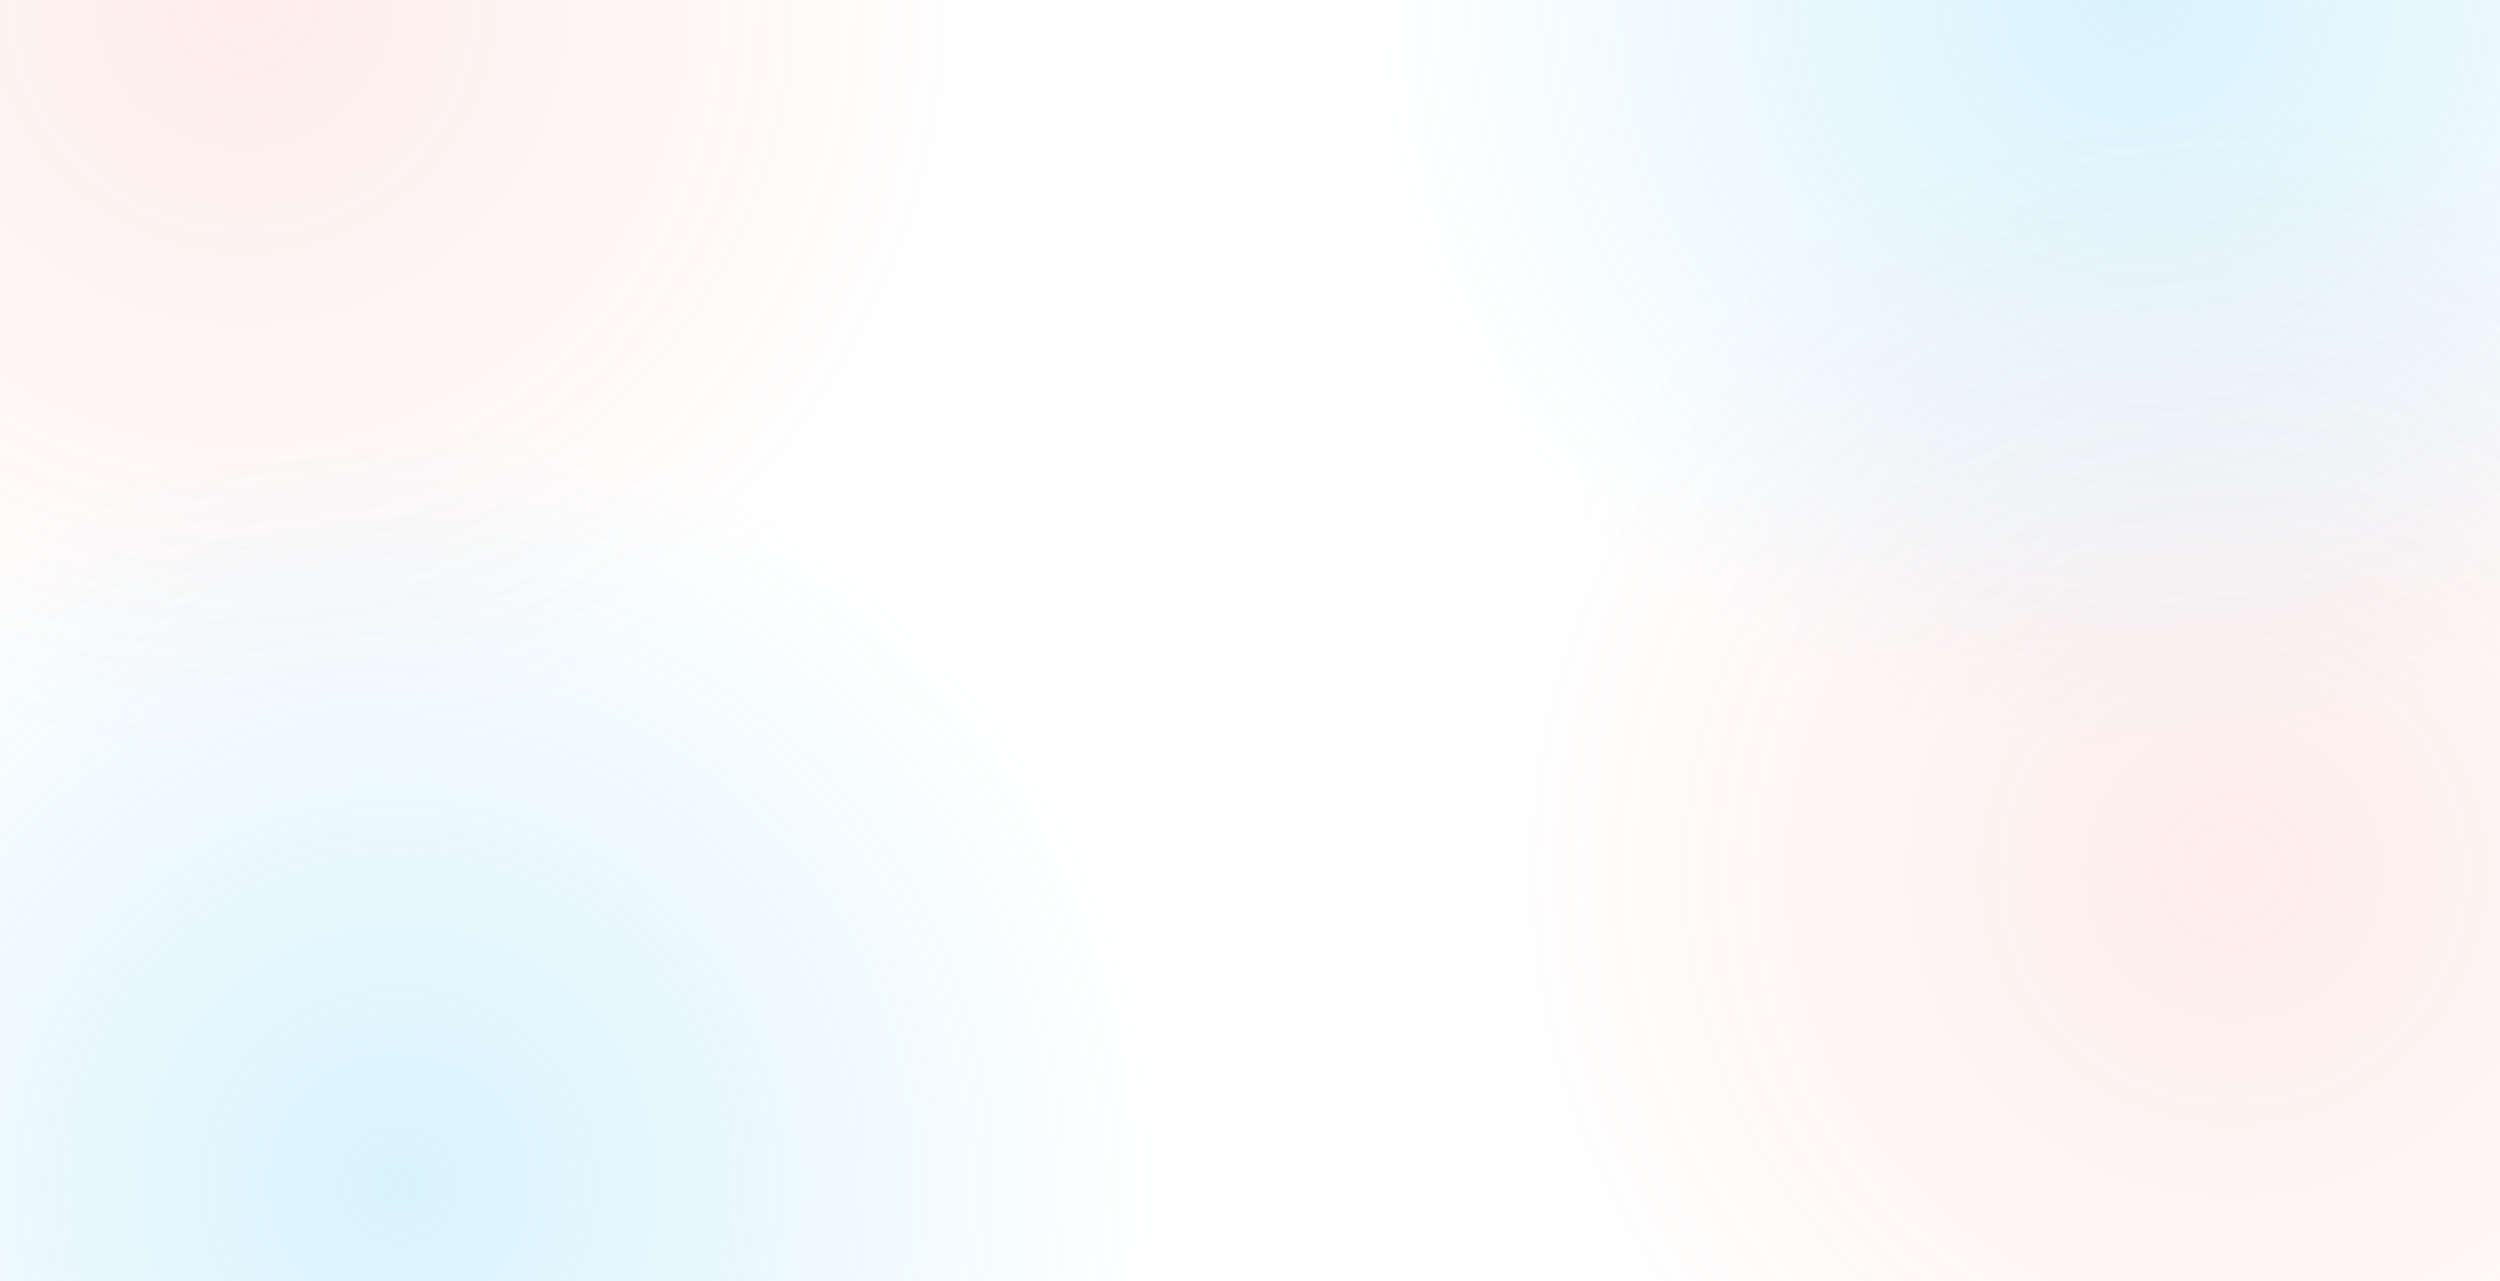 <svg width="1366" height="700" viewBox="0 0 1366 700" fill="none" xmlns="http://www.w3.org/2000/svg">
<rect x="0" y="0" width="1366" height="700" fill="#333333" stroke="none"/>
<g clip-path="url(#clip0)">
<rect width="1366" height="700" fill="white"/>
<circle opacity="0.4" cx="1220" cy="476" r="416" fill="url(#paint0_radial)" fill-opacity="0.6"/>
<circle opacity="0.4" cx="133" r="416" fill="url(#paint1_radial)" fill-opacity="0.6"/>
<circle opacity="0.4" cx="1166" cy="-4" r="416" fill="url(#paint2_radial)" fill-opacity="0.6"/>
<circle opacity="0.4" cx="218" cy="647" r="416" fill="url(#paint3_radial)" fill-opacity="0.6"/>
</g>
<defs>
<radialGradient id="paint0_radial" cx="0" cy="0" r="1" gradientUnits="userSpaceOnUse" gradientTransform="translate(1220 476) rotate(90) scale(416)">
<stop stop-color="#F4675B" stop-opacity="0.5"/>
<stop offset="1" stop-color="#F4675B" stop-opacity="0"/>
</radialGradient>
<radialGradient id="paint1_radial" cx="0" cy="0" r="1" gradientUnits="userSpaceOnUse" gradientTransform="translate(133) rotate(90) scale(416)">
<stop stop-color="#F4675B" stop-opacity="0.5"/>
<stop offset="1" stop-color="#F4675B" stop-opacity="0"/>
</radialGradient>
<radialGradient id="paint2_radial" cx="0" cy="0" r="1" gradientUnits="userSpaceOnUse" gradientTransform="translate(1166 -4) rotate(90) scale(416)">
<stop stop-color="#5FCCF8"/>
<stop offset="1" stop-color="#5FCCF8" stop-opacity="0"/>
</radialGradient>
<radialGradient id="paint3_radial" cx="0" cy="0" r="1" gradientUnits="userSpaceOnUse" gradientTransform="translate(218 647) rotate(90) scale(416)">
<stop stop-color="#5FCCF8"/>
<stop offset="1" stop-color="#5FCCF8" stop-opacity="0"/>
</radialGradient>
<clipPath id="clip0">
<rect width="1366" height="700" fill="white"/>
</clipPath>
</defs>
</svg>
